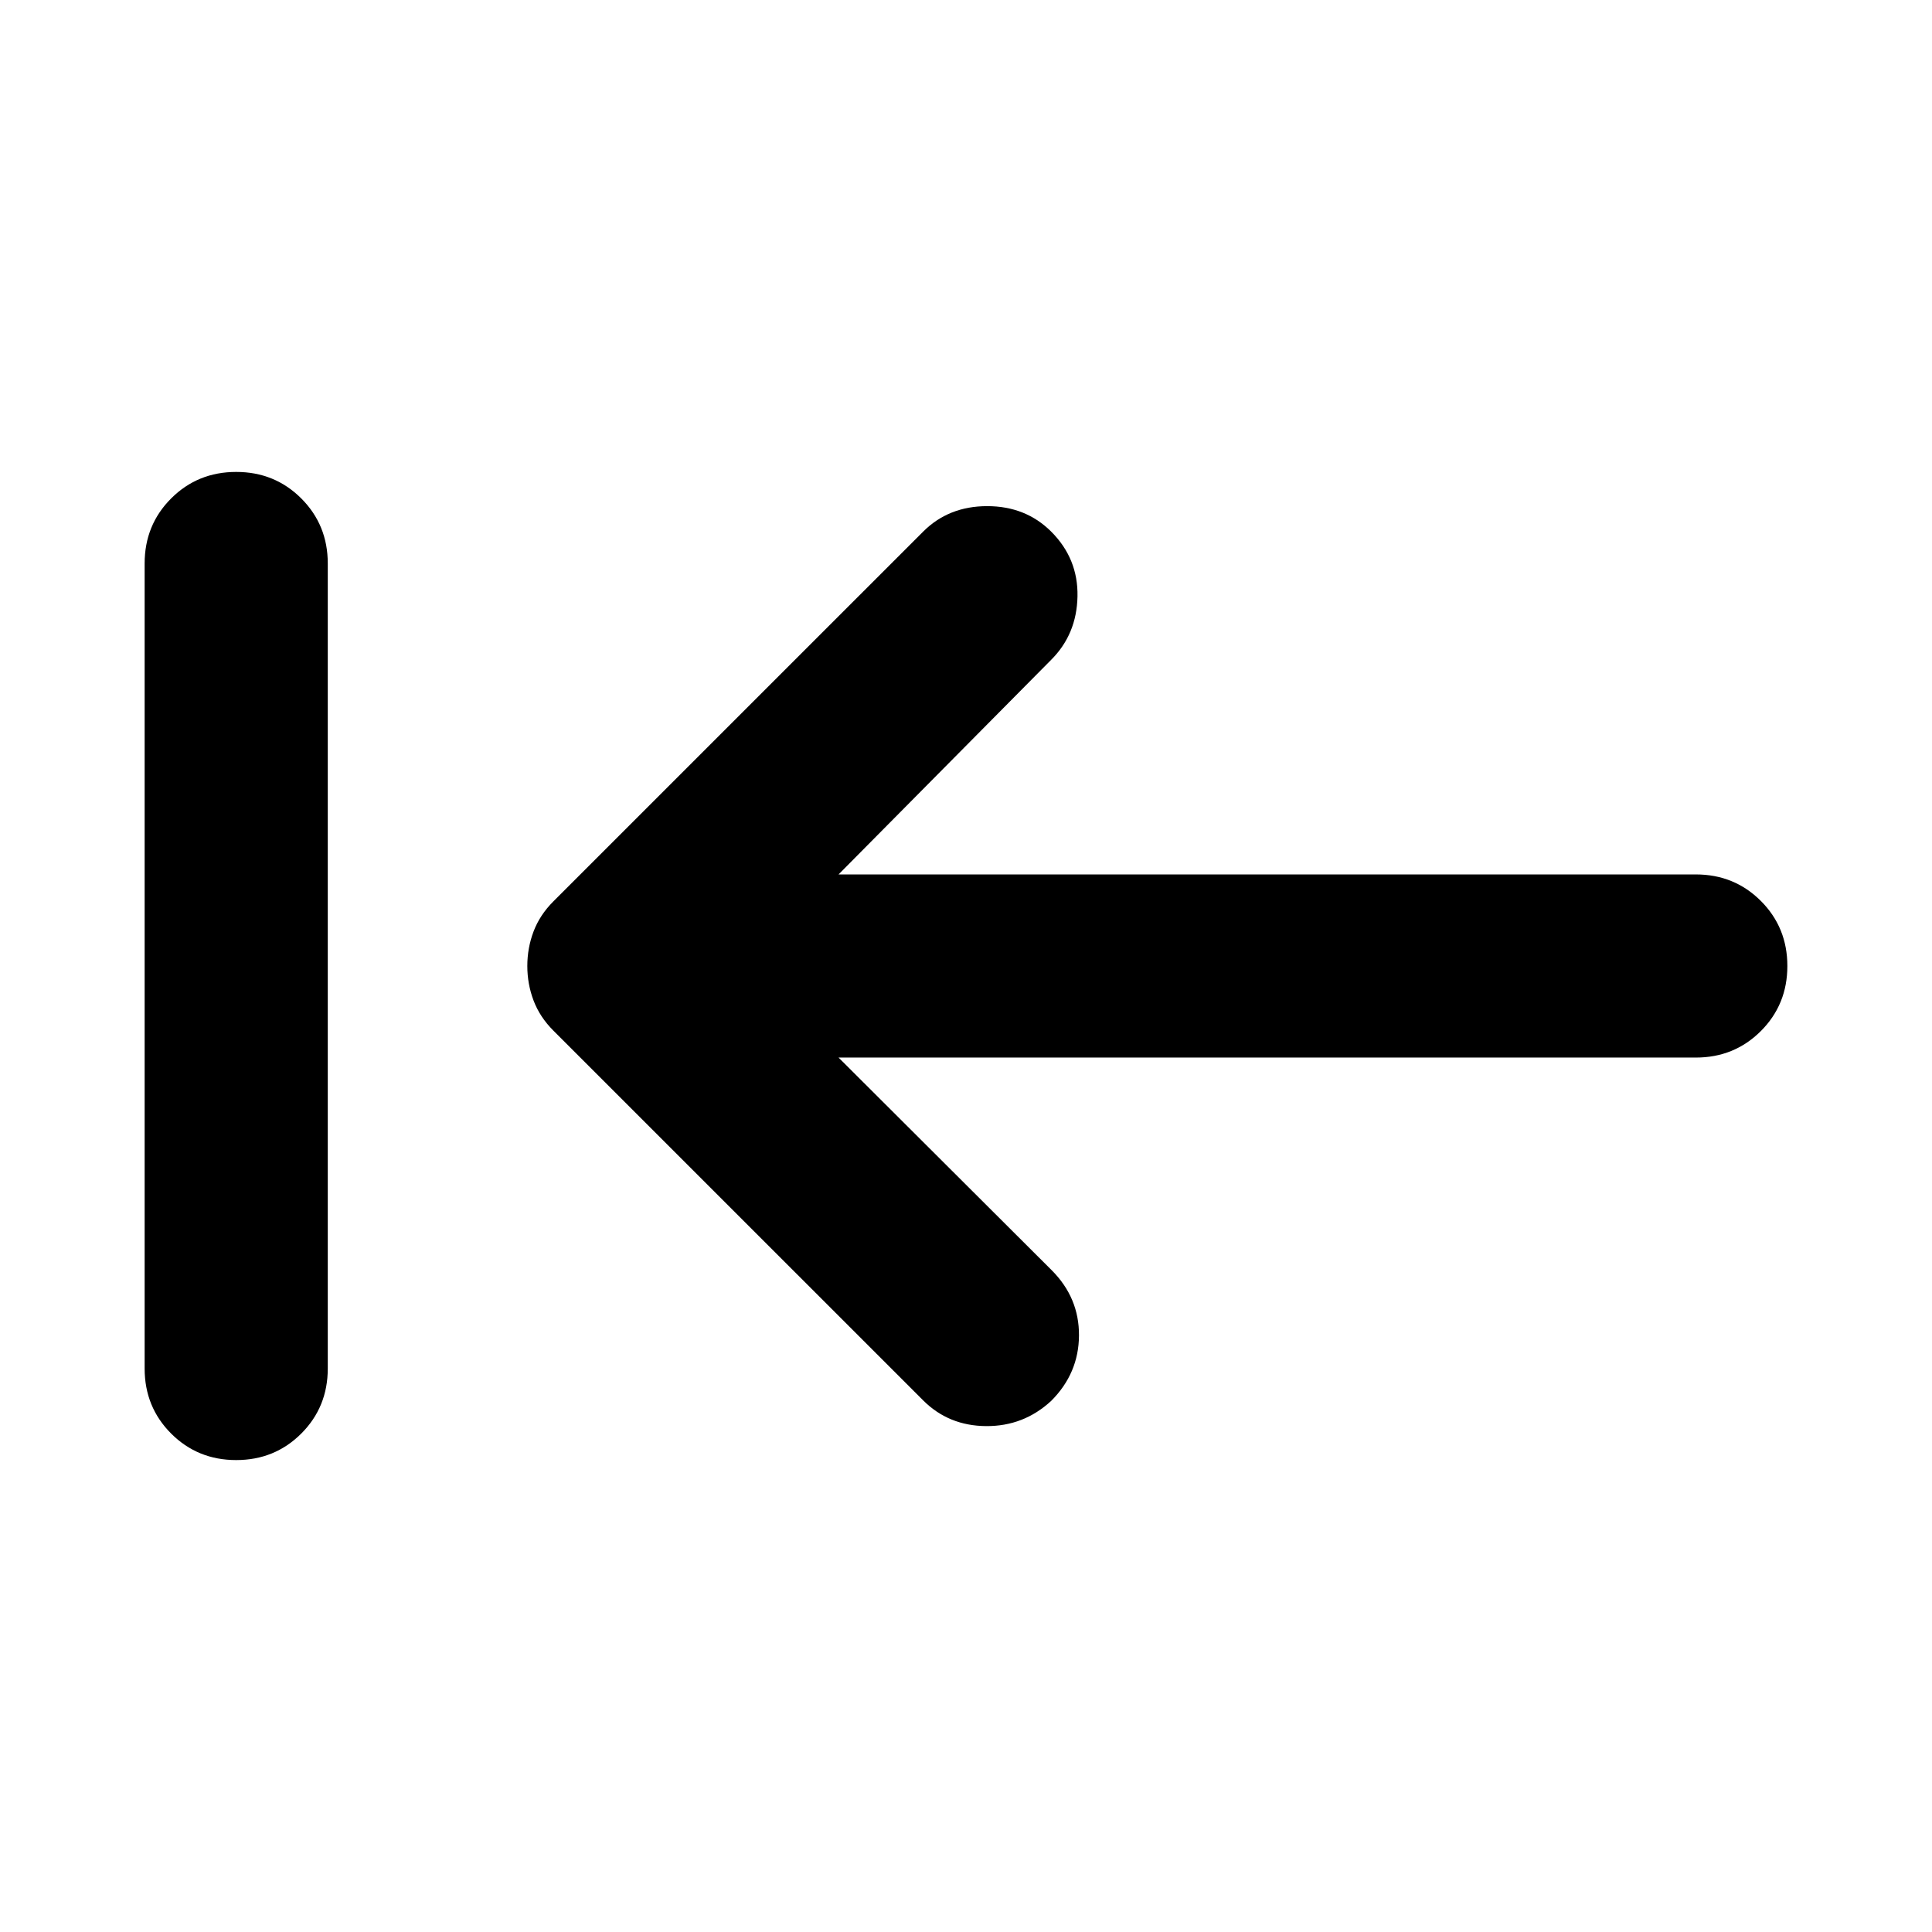 <svg xmlns="http://www.w3.org/2000/svg" height="24" viewBox="0 -960 960 960" width="24"><path d="M117.37-234.5q-19.15 0-32.33-13.17Q71.87-260.85 71.87-280v-400q0-19.15 13.17-32.33 13.18-13.17 32.33-13.17t32.33 13.17q13.17 13.18 13.17 32.33v400q0 19.15-13.17 32.33-13.18 13.17-32.33 13.17Zm299.3-200 105.92 105.67q13.67 13.68 13.55 32.45-.12 18.77-13.79 32.45-13.68 12.67-32.33 12.55-18.65-.12-31.32-12.79L274.93-447.93q-6.71-6.72-9.81-14.92-3.1-8.19-3.1-17.15 0-8.96 3.1-17.15 3.1-8.2 9.81-14.92L458.7-695.83q12.67-12.67 31.82-12.67t31.83 12.67q13.43 13.44 13.05 32.21-.38 18.77-13.05 31.45L416.67-525.5h425.96q19.15 0 32.33 13.17 13.17 13.18 13.17 32.33t-13.17 32.33q-13.18 13.17-32.33 13.17H416.67Z"/></svg>
